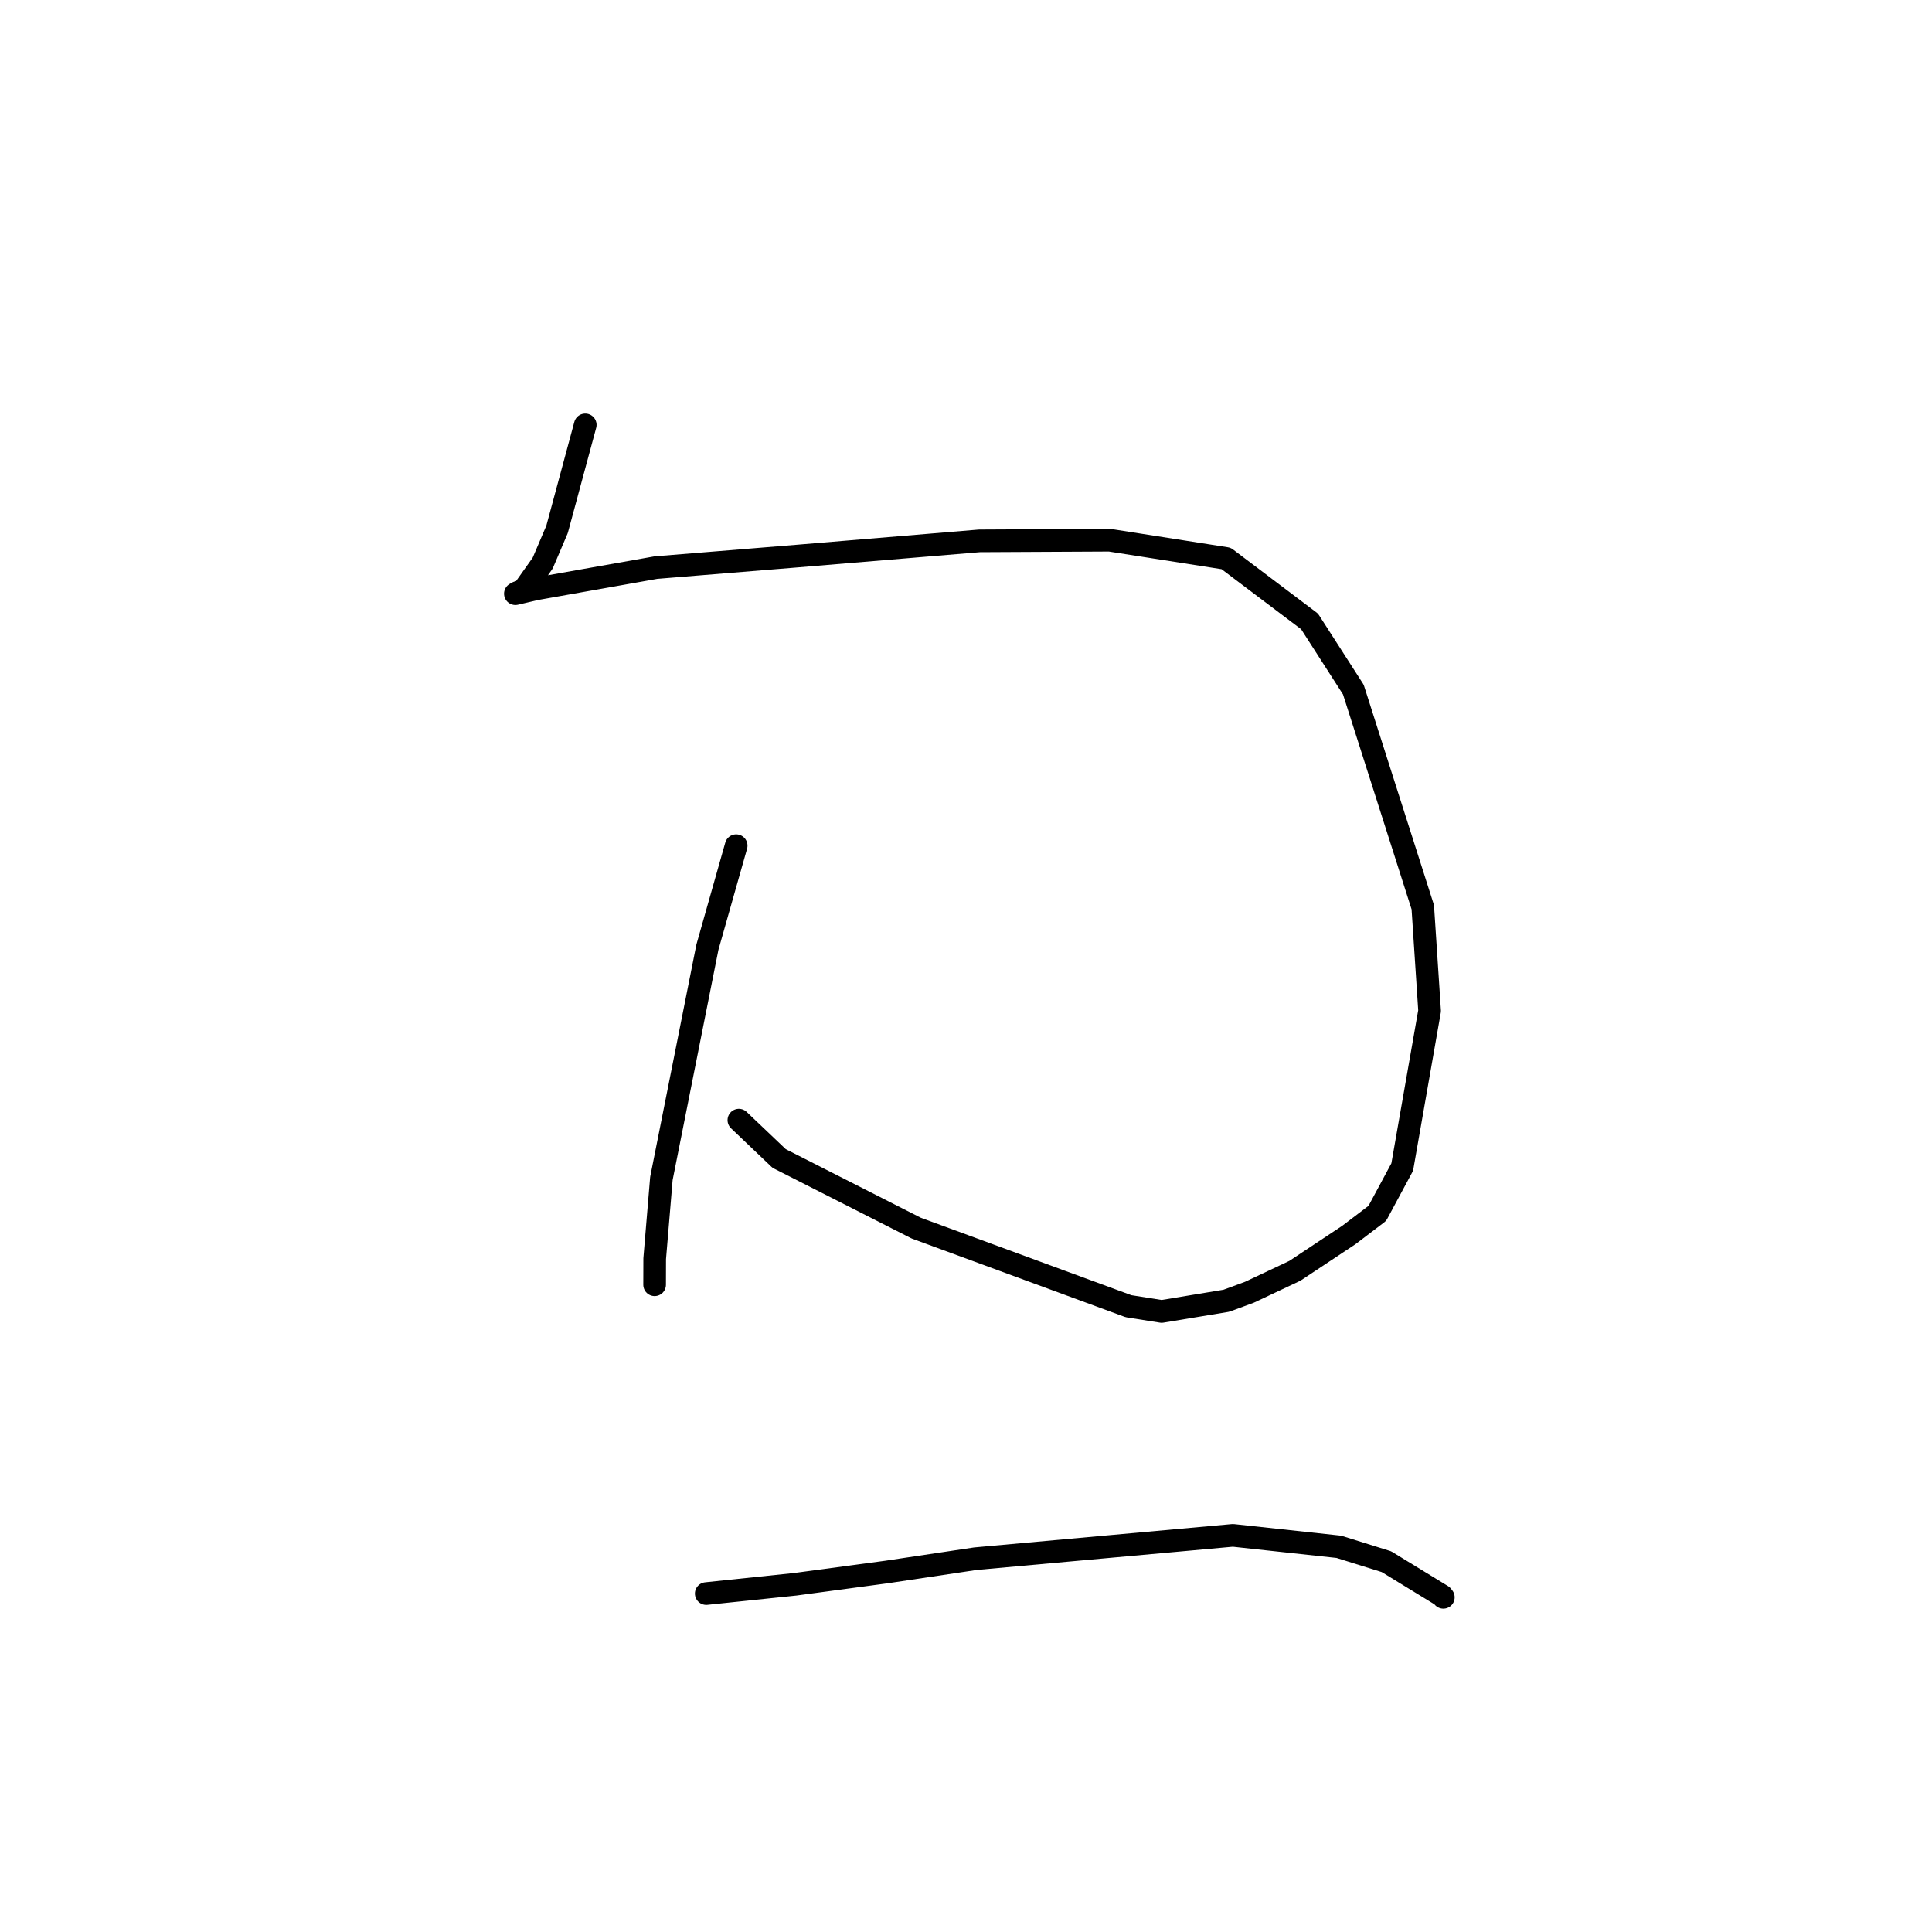 <?xml version="1.0" standalone="no"?>
    <svg width="256" height="256" xmlns="http://www.w3.org/2000/svg" version="1.1">
    <polyline stroke="black" stroke-width="3" stroke-linecap="round" fill="transparent" stroke-linejoin="round" points="77.549 56.3 73.812 70.143 71.908 74.614 69.299 78.29 68.591 78.494 68.318 78.649 68.289 78.666 71.009 78.03 86.904 75.21 105.672 73.678 129.779 71.665 147.037 71.578 162.467 73.995 173.527 82.342 179.326 91.372 188.528 120.213 189.43 133.943 185.803 154.638 182.503 160.777 178.731 163.644 171.579 168.388 165.559 171.229 162.5 172.355 153.926 173.774 149.534 173.078 121.403 162.732 103.245 153.507 97.904 148.423 " />
        <polyline stroke="black" stroke-width="3" stroke-linecap="round" fill="transparent" stroke-linejoin="round" points="97.547 112.055 93.735 125.505 87.638 156.157 86.75 166.782 86.74 170.238 " />
        <polyline stroke="black" stroke-width="3" stroke-linecap="round" fill="transparent" stroke-linejoin="round" points="93.58 211.157 105.358 209.927 117.467 208.3 129.252 206.537 163.367 203.443 177.407 204.962 183.711 206.932 191.086 211.442 191.251 211.655 " />
        </svg>